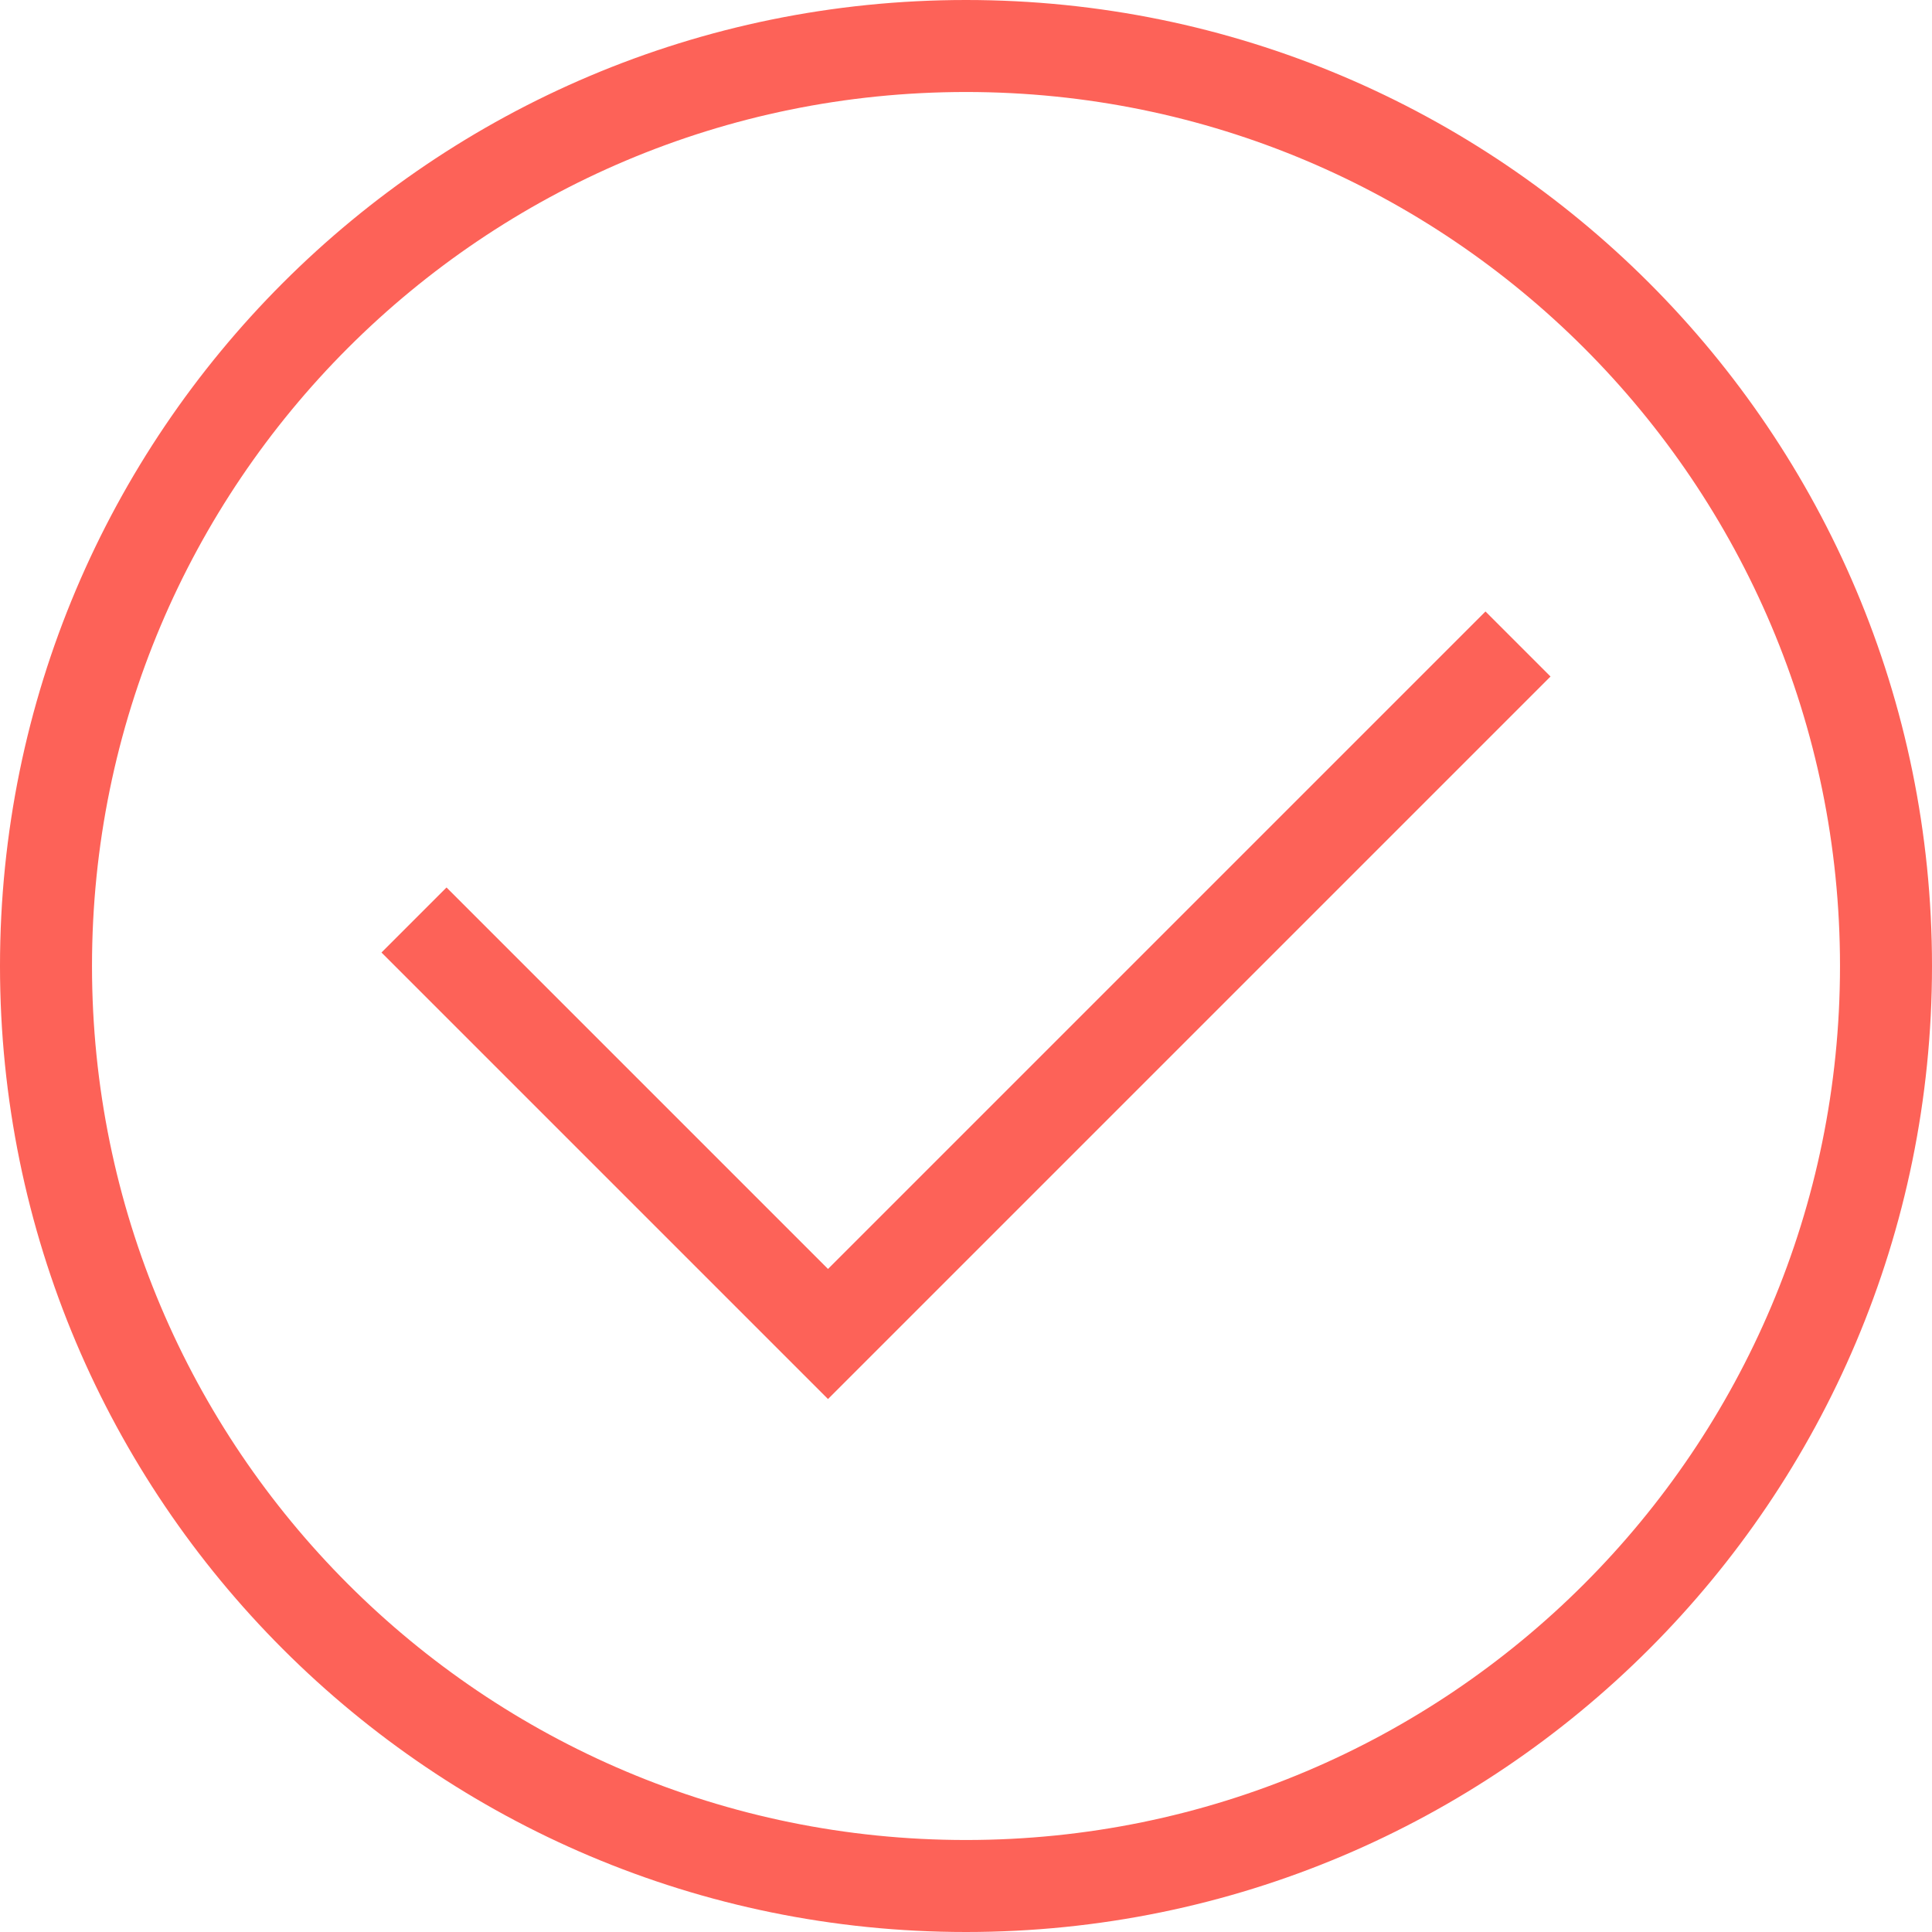 <?xml version="1.0" encoding="UTF-8"?>
<svg width="42px" height="42px" viewBox="0 0 42 42" version="1.1" xmlns="http://www.w3.org/2000/svg" xmlns:xlink="http://www.w3.org/1999/xlink">
    <!-- Generator: Sketch 52.1 (67048) - http://www.bohemiancoding.com/sketch -->
    <title>fabu_chenggong</title>
    <desc>Created with Sketch.</desc>
    <g id="Page-1" stroke="none" stroke-width="1" fill="none" fill-rule="evenodd">
        <g id="发布成功" transform="translate(-167, -93)" fill="#FD6258" fill-rule="nonzero">
            <g id="Group" transform="translate(168, 94)">
                <path d="M39,20 C39,9.504 30.495,1 20,1 C9.505,1 1,9.504 1,20 C1,30.496 9.505,39 20,39 C30.495,39 39,30.496 39,20 Z M41,20 C41,31.601 31.6,41 20,41 C8.4,41 -1,31.601 -1,20 C-1,8.399 8.4,-1 20,-1 C31.6,-1 41,8.399 41,20 Z M17,26.586 L31.293,12.293 L32.707,13.707 L17,29.414 L7.293,19.707 L8.707,18.293 L17,26.586 Z" id="fabu_chenggong"></path>
            </g>
        </g>
    </g>
</svg>